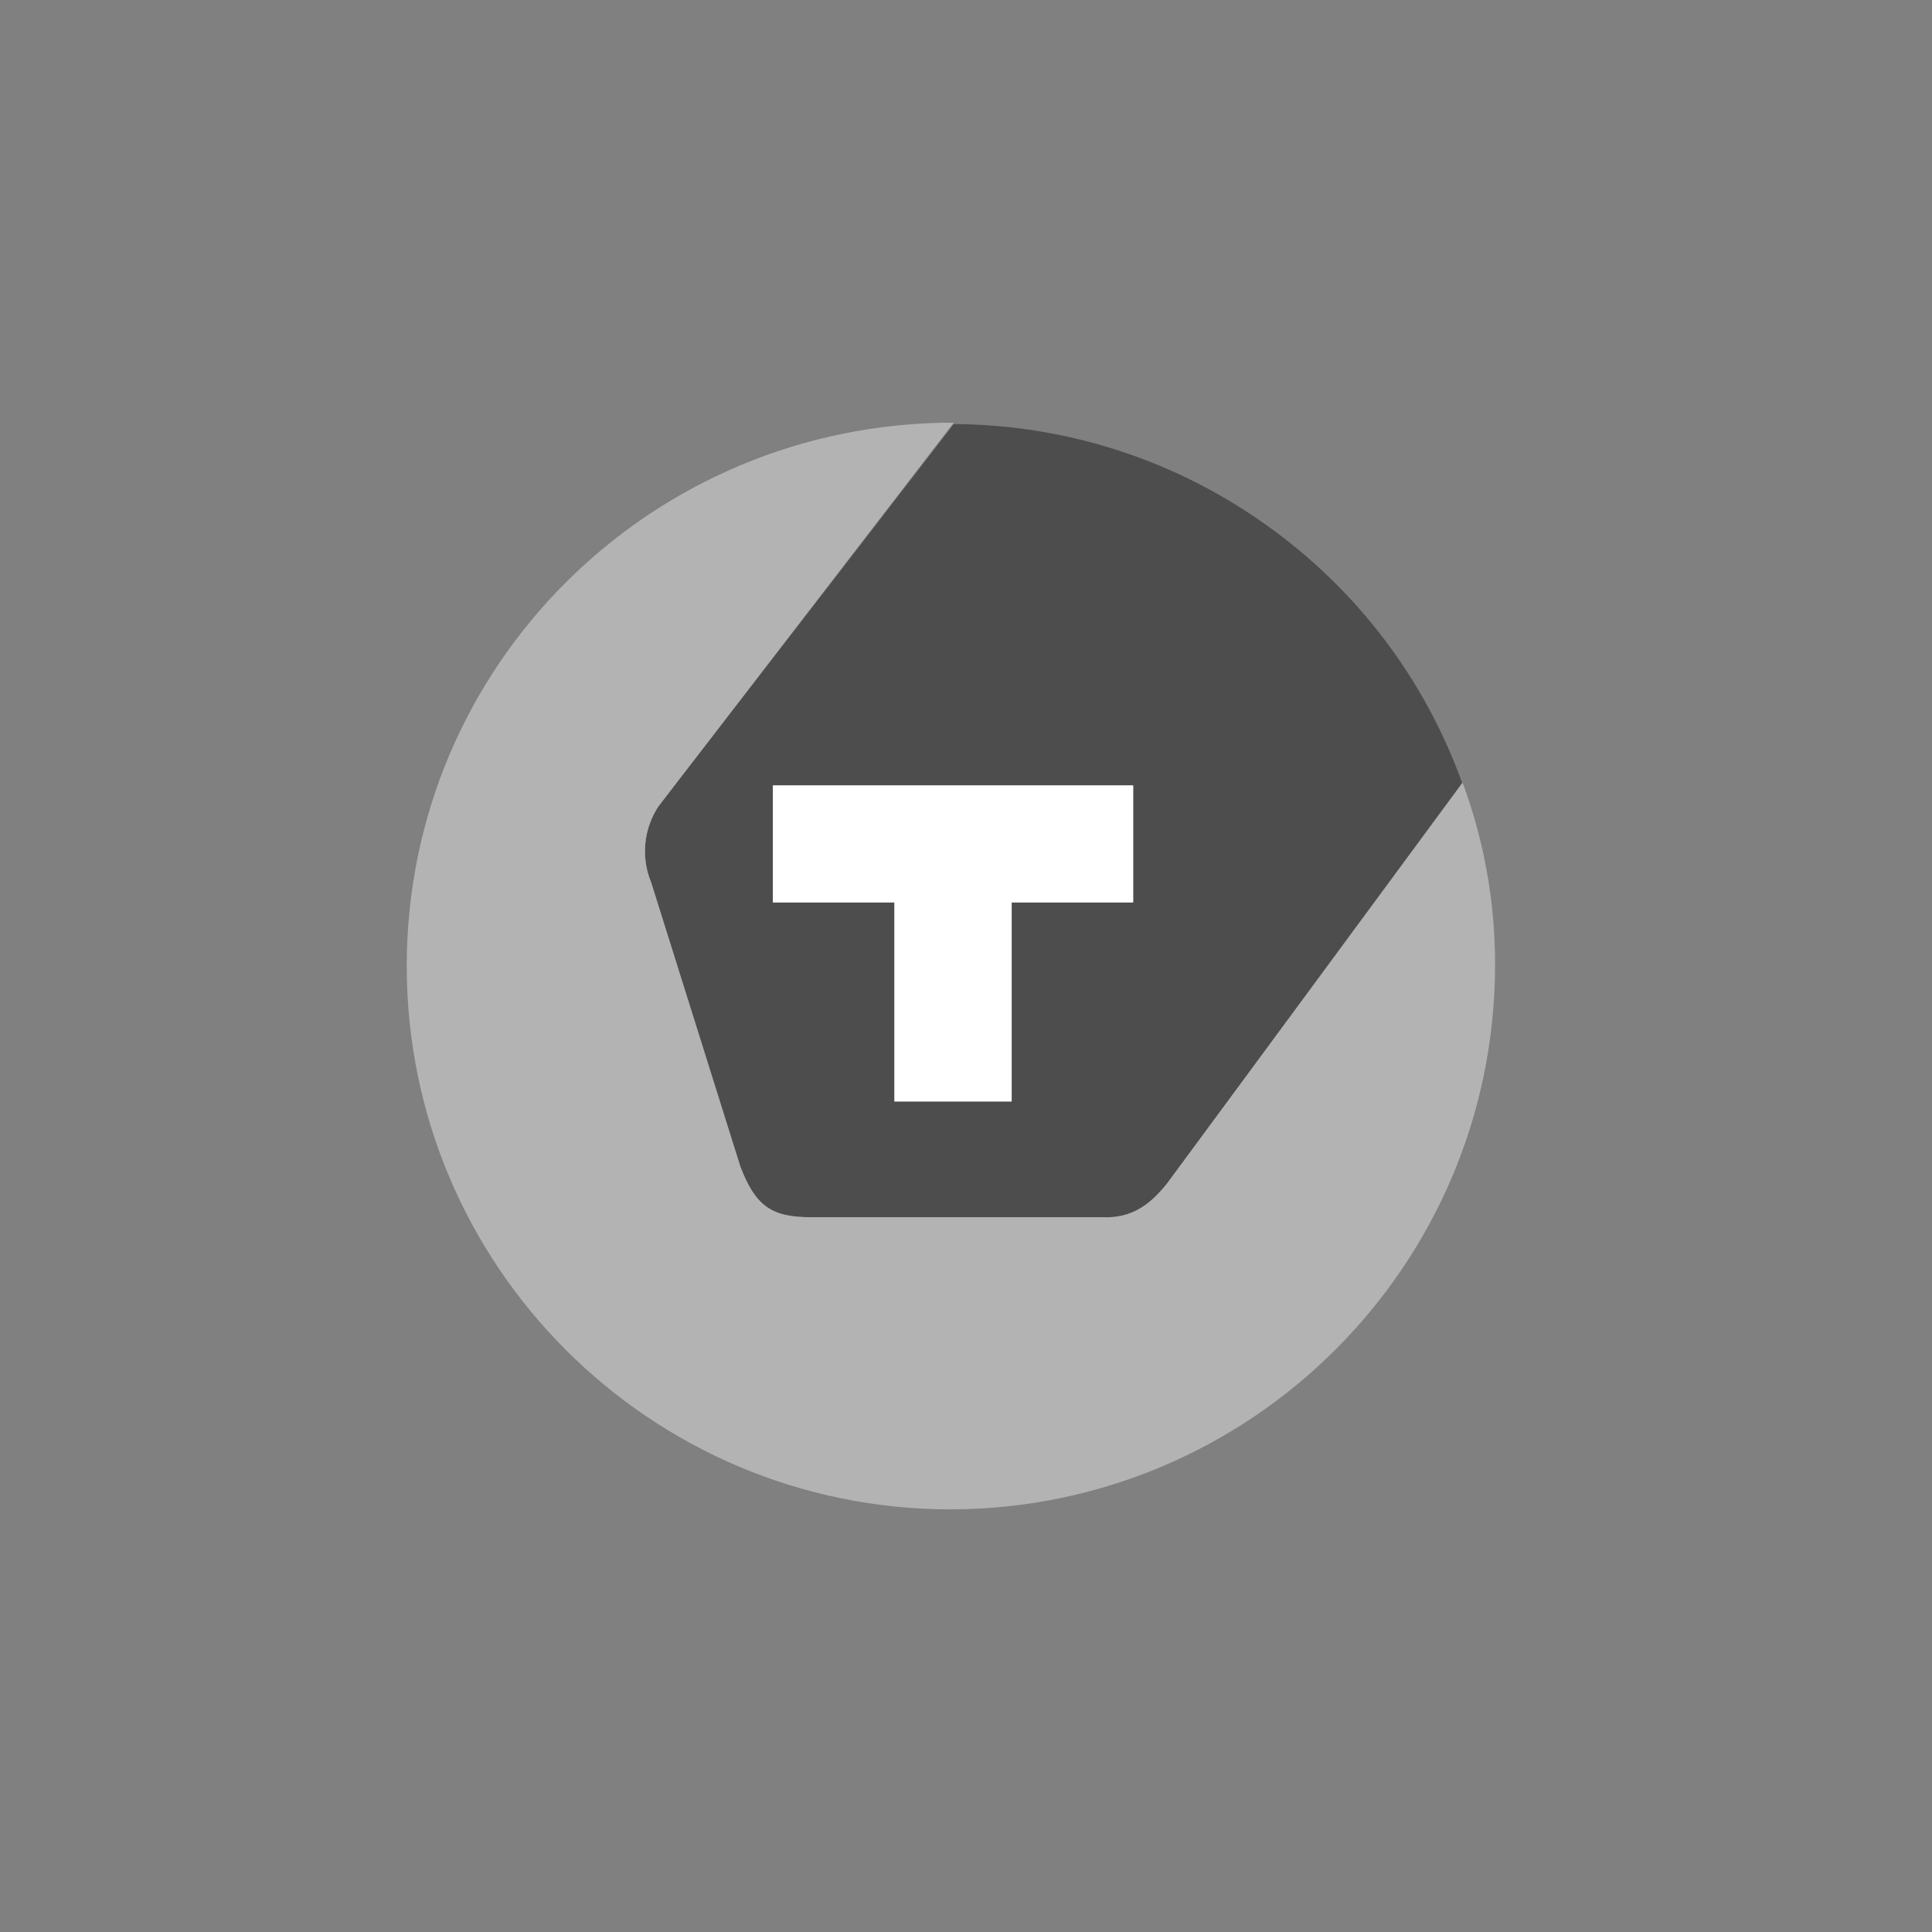 <svg width="64" height="64" viewBox="0 0 64 64" fill="none" xmlns="http://www.w3.org/2000/svg">
<rect x="0" y="0" width="64" height="64" fill="#808080" stroke="none"/>
<g clip-path="url(#clip0_126_6507)">
<path fill-rule="evenodd" clip-rule="evenodd" d="M36.643 40.325C36.599 40.325 36.555 40.324 36.51 40.322H26.864C25.545 40.322 25.02 39.945 24.524 38.639L21.574 29.241C21.229 28.412 21.316 27.468 21.808 26.717L31.593 14.047C35.307 14.07 38.871 15.215 41.9 17.358C44.931 19.501 47.195 22.479 48.449 25.969L38.663 39.2C38.195 39.784 37.626 40.325 36.643 40.325ZM25.601 26.016V29.896H29.627V36.489H33.513L33.513 29.896H37.539V26.016H25.601Z" fill="#4D4D4D"/>
<path fill-rule="evenodd" clip-rule="evenodd" d="M48.449 25.922L38.663 39.2C38.102 39.901 37.493 40.369 36.51 40.322H26.865C25.601 40.322 25.039 39.995 24.524 38.639L21.574 29.242C21.229 28.413 21.317 27.468 21.808 26.717L31.594 14C21.545 14 13.474 22.059 13.474 32C13.474 41.941 21.545 50 31.5 50C41.445 49.974 49.5 41.931 49.526 32C49.535 29.926 49.17 27.867 48.449 25.922Z" fill="#B3B3B3"/>
<path fill-rule="evenodd" clip-rule="evenodd" d="M25.601 26.016L37.539 26.016V29.896H33.513V36.489H29.627V29.896H25.601V26.016Z" fill="white"/>
</g>
<defs>
<clipPath id="clip0_126_6507">
<rect width="37" height="36" fill="white" transform="translate(13 14)"/>
</clipPath>
</defs>
</svg>
